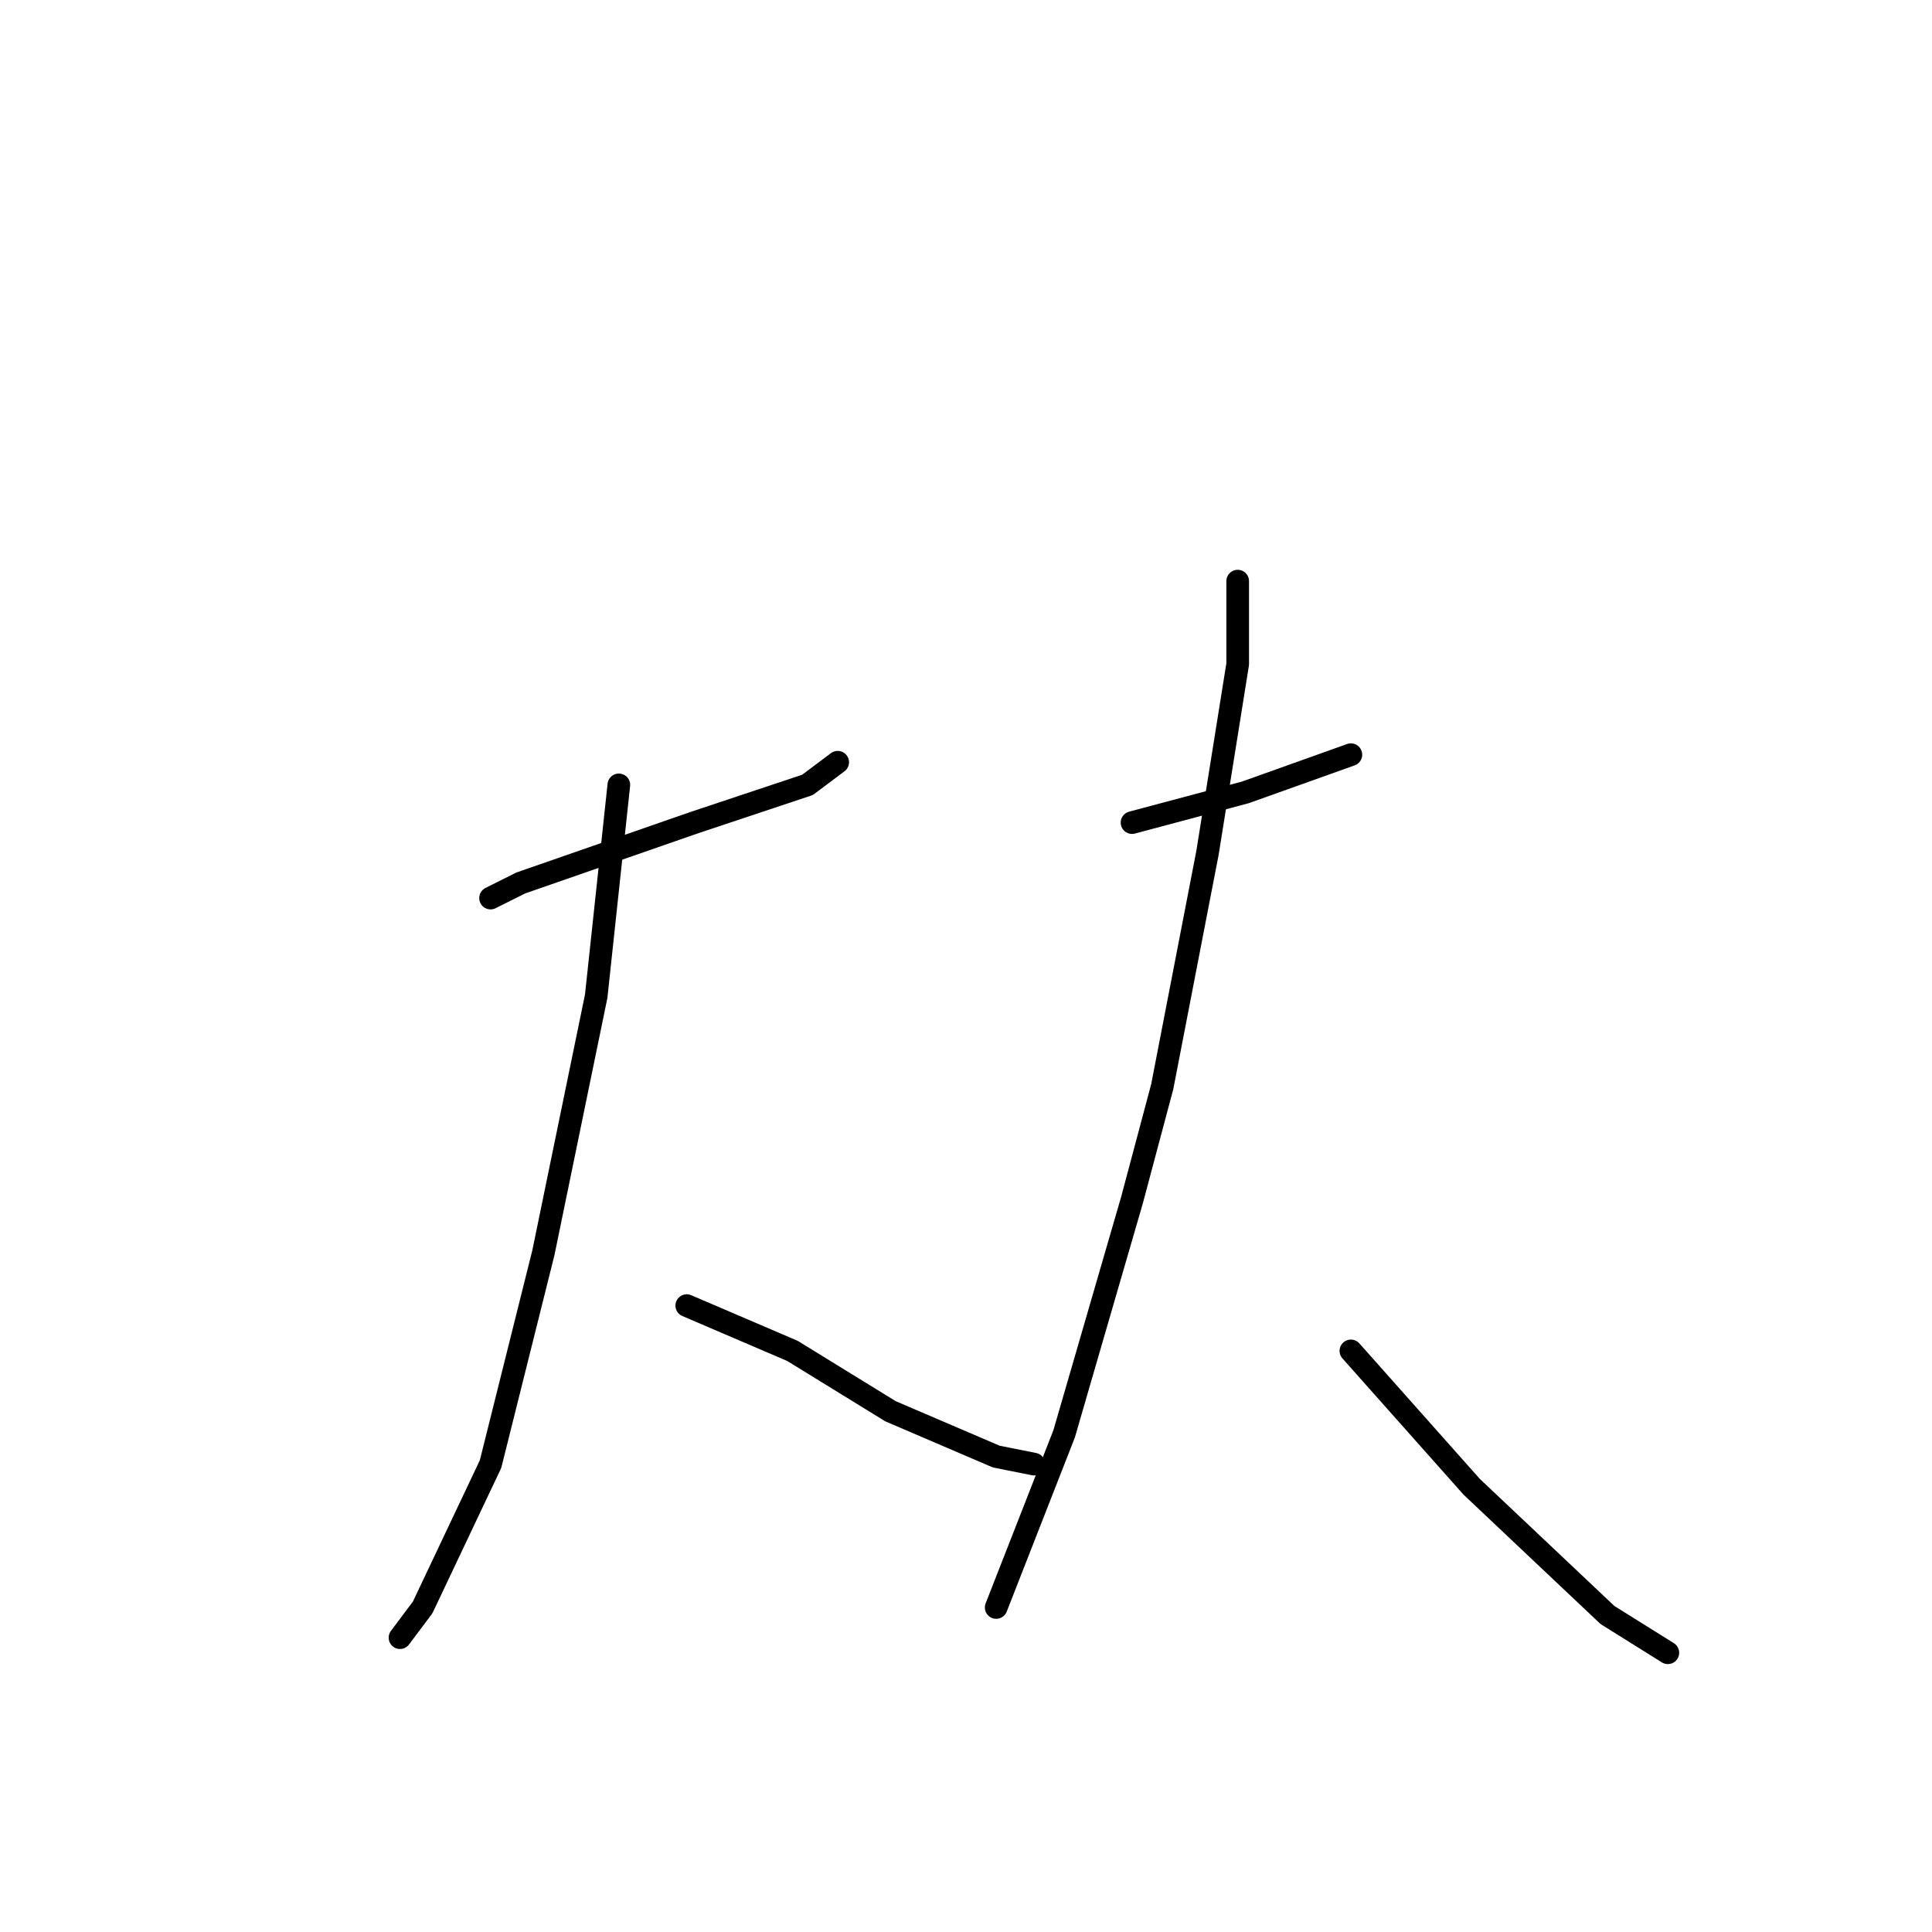 <?xml version="1.0" standalone="no"?>
    <svg width="256" height="256" xmlns="http://www.w3.org/2000/svg" version="1.1">
    <polyline stroke="black" stroke-width="3" stroke-linecap="round" fill="transparent" stroke-linejoin="round" points="65 119 69 117 92 109 107 104 111 101 111 101 " />
        <polyline stroke="black" stroke-width="3" stroke-linecap="round" fill="transparent" stroke-linejoin="round" points="82 104 79 132 72 166 65 194 56 213 53 217 53 217 " />
        <polyline stroke="black" stroke-width="3" stroke-linecap="round" fill="transparent" stroke-linejoin="round" points="91 173 105 179 118 187 132 193 137 194 137 194 " />
        <polyline stroke="black" stroke-width="3" stroke-linecap="round" fill="transparent" stroke-linejoin="round" points="150 109 165 105 179 100 179 100 " />
        <polyline stroke="black" stroke-width="3" stroke-linecap="round" fill="transparent" stroke-linejoin="round" points="164 77 164 88 160 113 154 144 150 159 141 190 132 213 132 213 " />
        <polyline stroke="black" stroke-width="3" stroke-linecap="round" fill="transparent" stroke-linejoin="round" points="179 179 195 197 213 214 221 219 221 219 " />
        </svg>